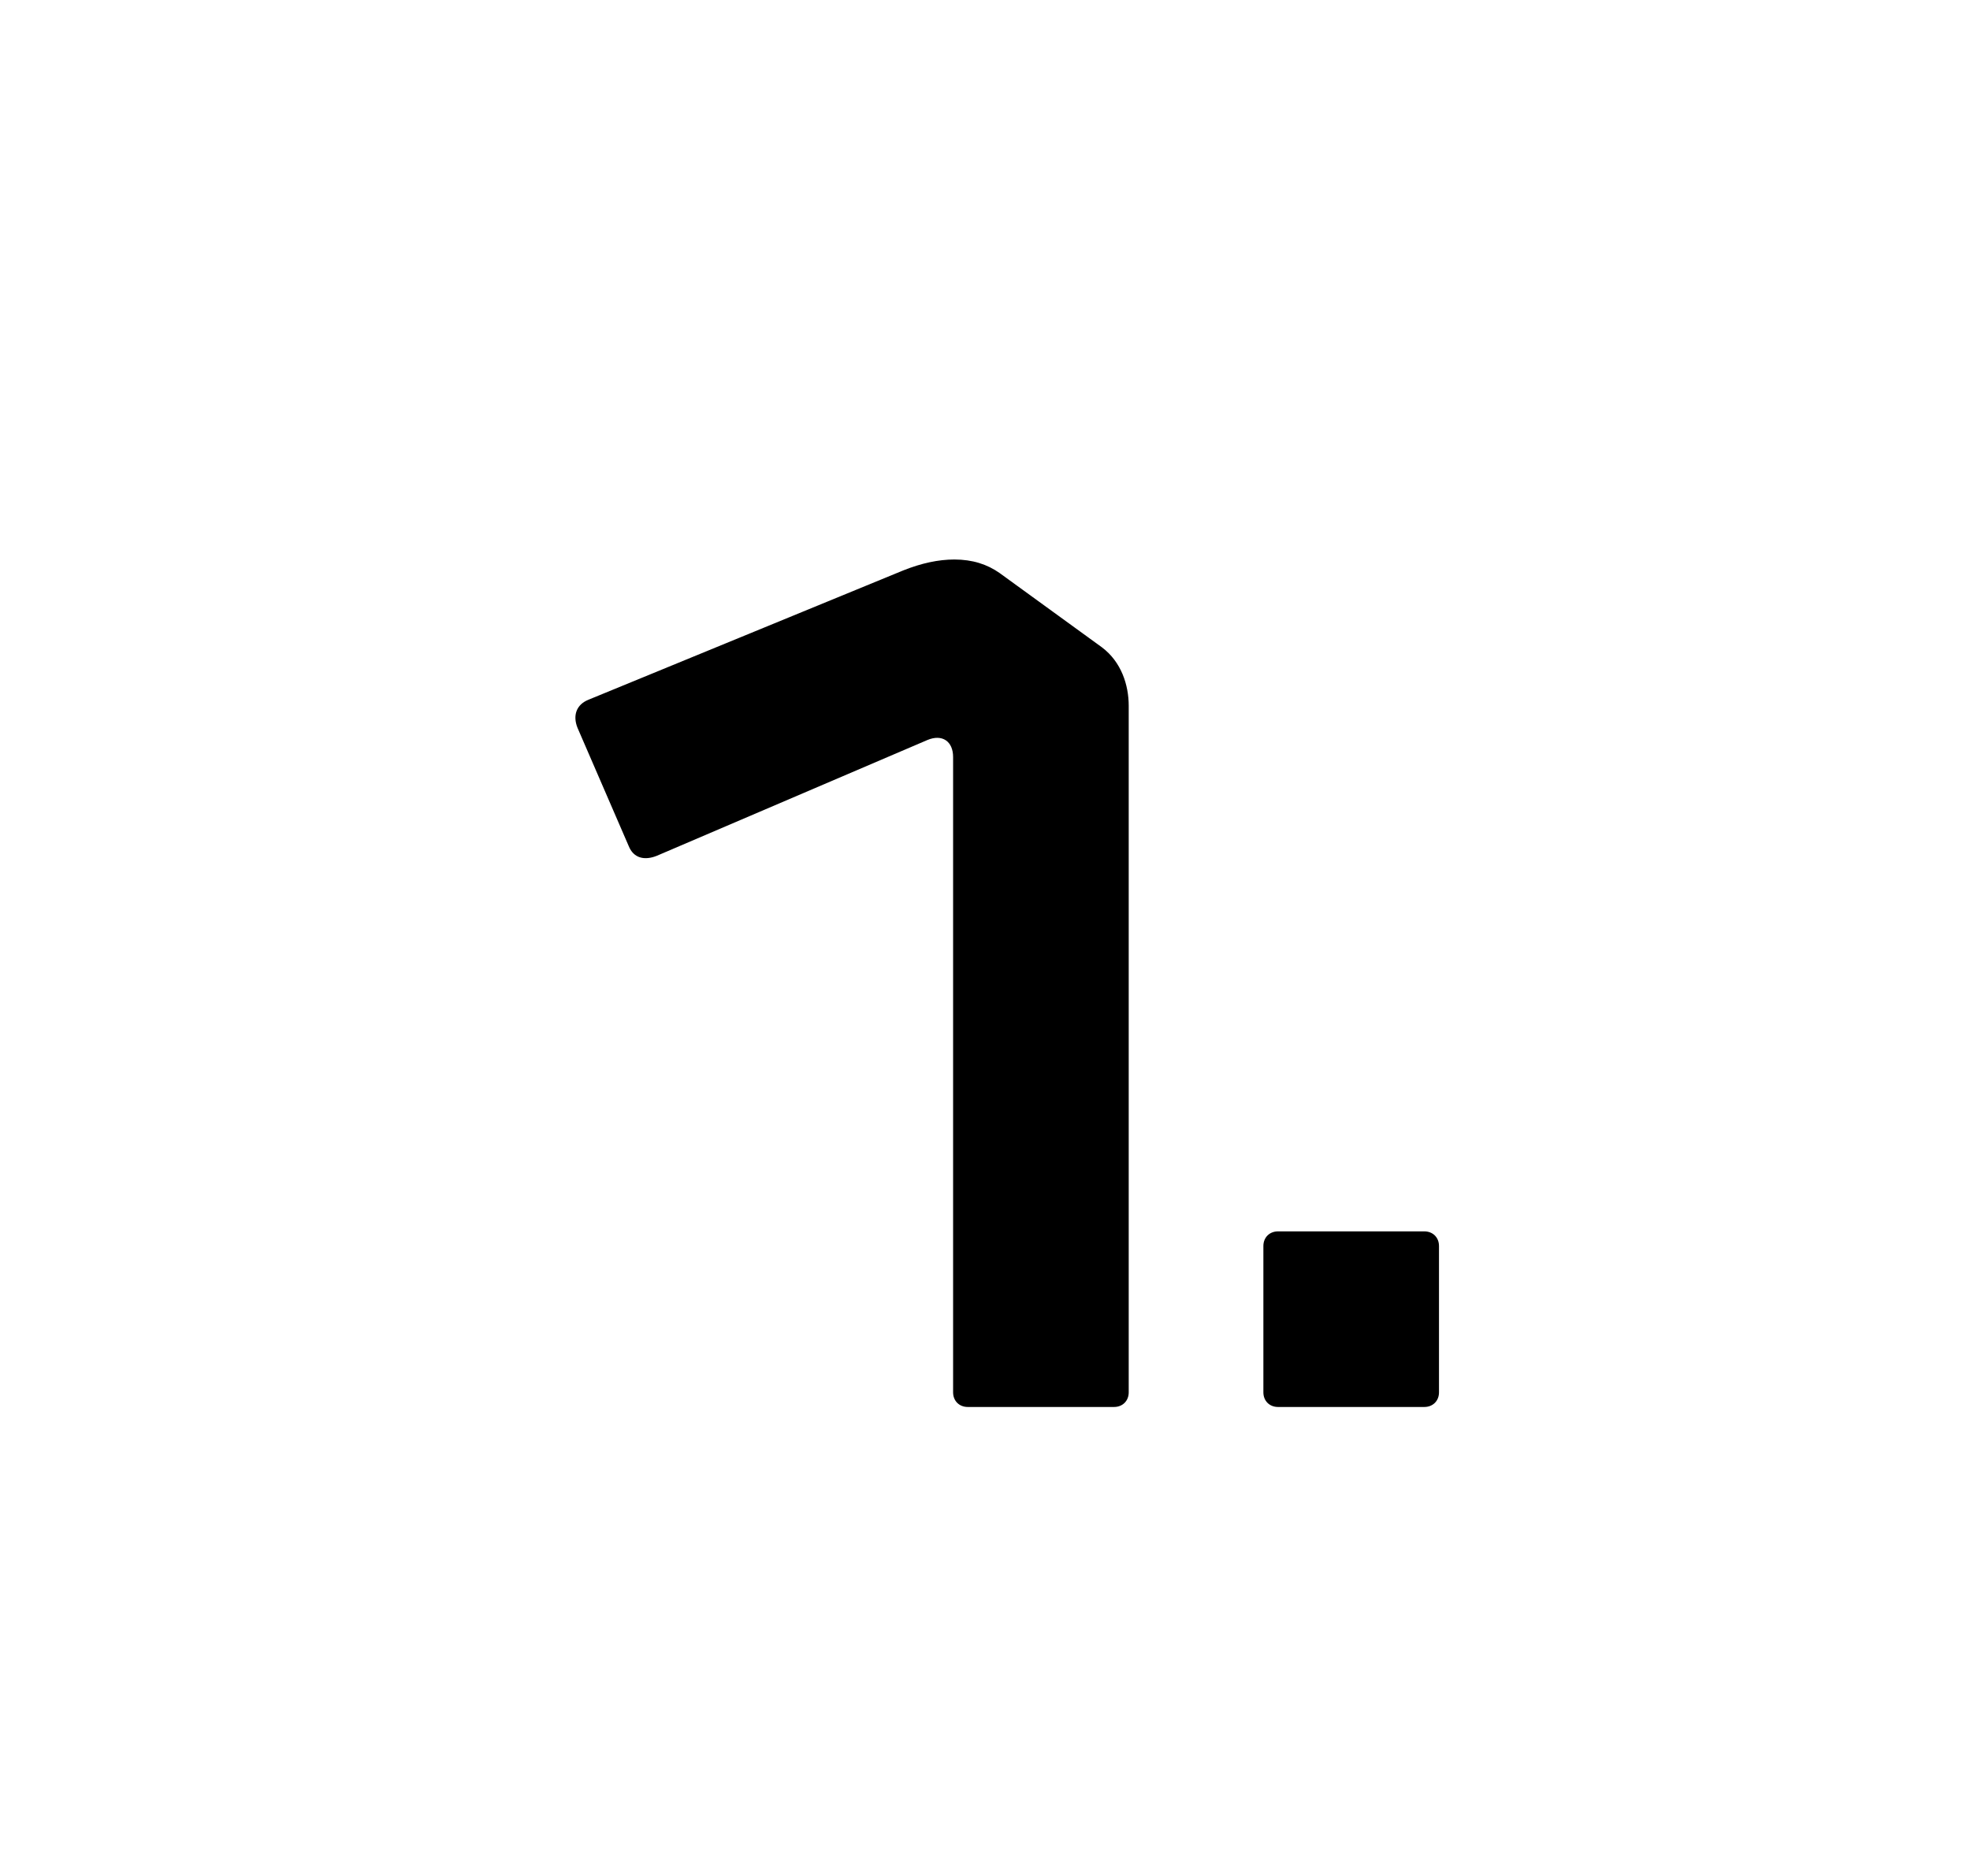 <svg width="42" height="40" viewBox="0 0 42 40" fill="none" xmlns="http://www.w3.org/2000/svg">
<g filter="url(#filter0_b_3026_488)">
<path fillRule="evenodd" clipRule="evenodd" d="M32.187 1.605C31.076 0.573 29.617 0 28.102 0H6C2.686 0 0 2.686 0 6V33.838C0 37.152 2.686 39.838 6 39.838H35.997C39.311 39.838 41.997 37.152 41.997 33.838V13.336C41.997 11.669 41.303 10.076 40.082 8.941L32.187 1.605Z" fill="white"/>
</g>
<path d="M12.546 14.92L19.254 12.164C19.644 12.008 20.008 11.93 20.346 11.93C20.736 11.93 21.048 12.034 21.308 12.216L23.492 13.802C23.908 14.114 24.064 14.608 24.064 15.05V29.688C24.064 29.87 23.934 30 23.752 30H20.632C20.45 30 20.32 29.87 20.32 29.688V16.142C20.32 15.804 20.086 15.648 19.774 15.778L14.002 18.248C13.742 18.352 13.508 18.3 13.404 18.04L12.312 15.518C12.208 15.258 12.286 15.024 12.546 14.92ZM30.679 26.568V29.688C30.679 29.87 30.549 30 30.367 30H27.247C27.065 30 26.935 29.87 26.935 29.688V26.568C26.935 26.386 27.065 26.256 27.247 26.256H30.367C30.549 26.256 30.679 26.386 30.679 26.568Z" fill="black"/>
<defs>
<filter id="filter0_b_3026_488" x="-4" y="-4" width="49.998" height="47.838" filterUnits="userSpaceOnUse" colorInterpolationFilters="sRGB">
<feFlood flood-opacity="0" result="BackgroundImageFix"/>
<feGaussianBlur in="BackgroundImageFix" stdDeviation="2"/>
<feComposite in2="SourceAlpha" operator="in" result="effect1_backgroundBlur_3026_488"/>
<feBlend mode="normal" in="SourceGraphic" in2="effect1_backgroundBlur_3026_488" result="shape"/>
</filter>
</defs>
</svg>
